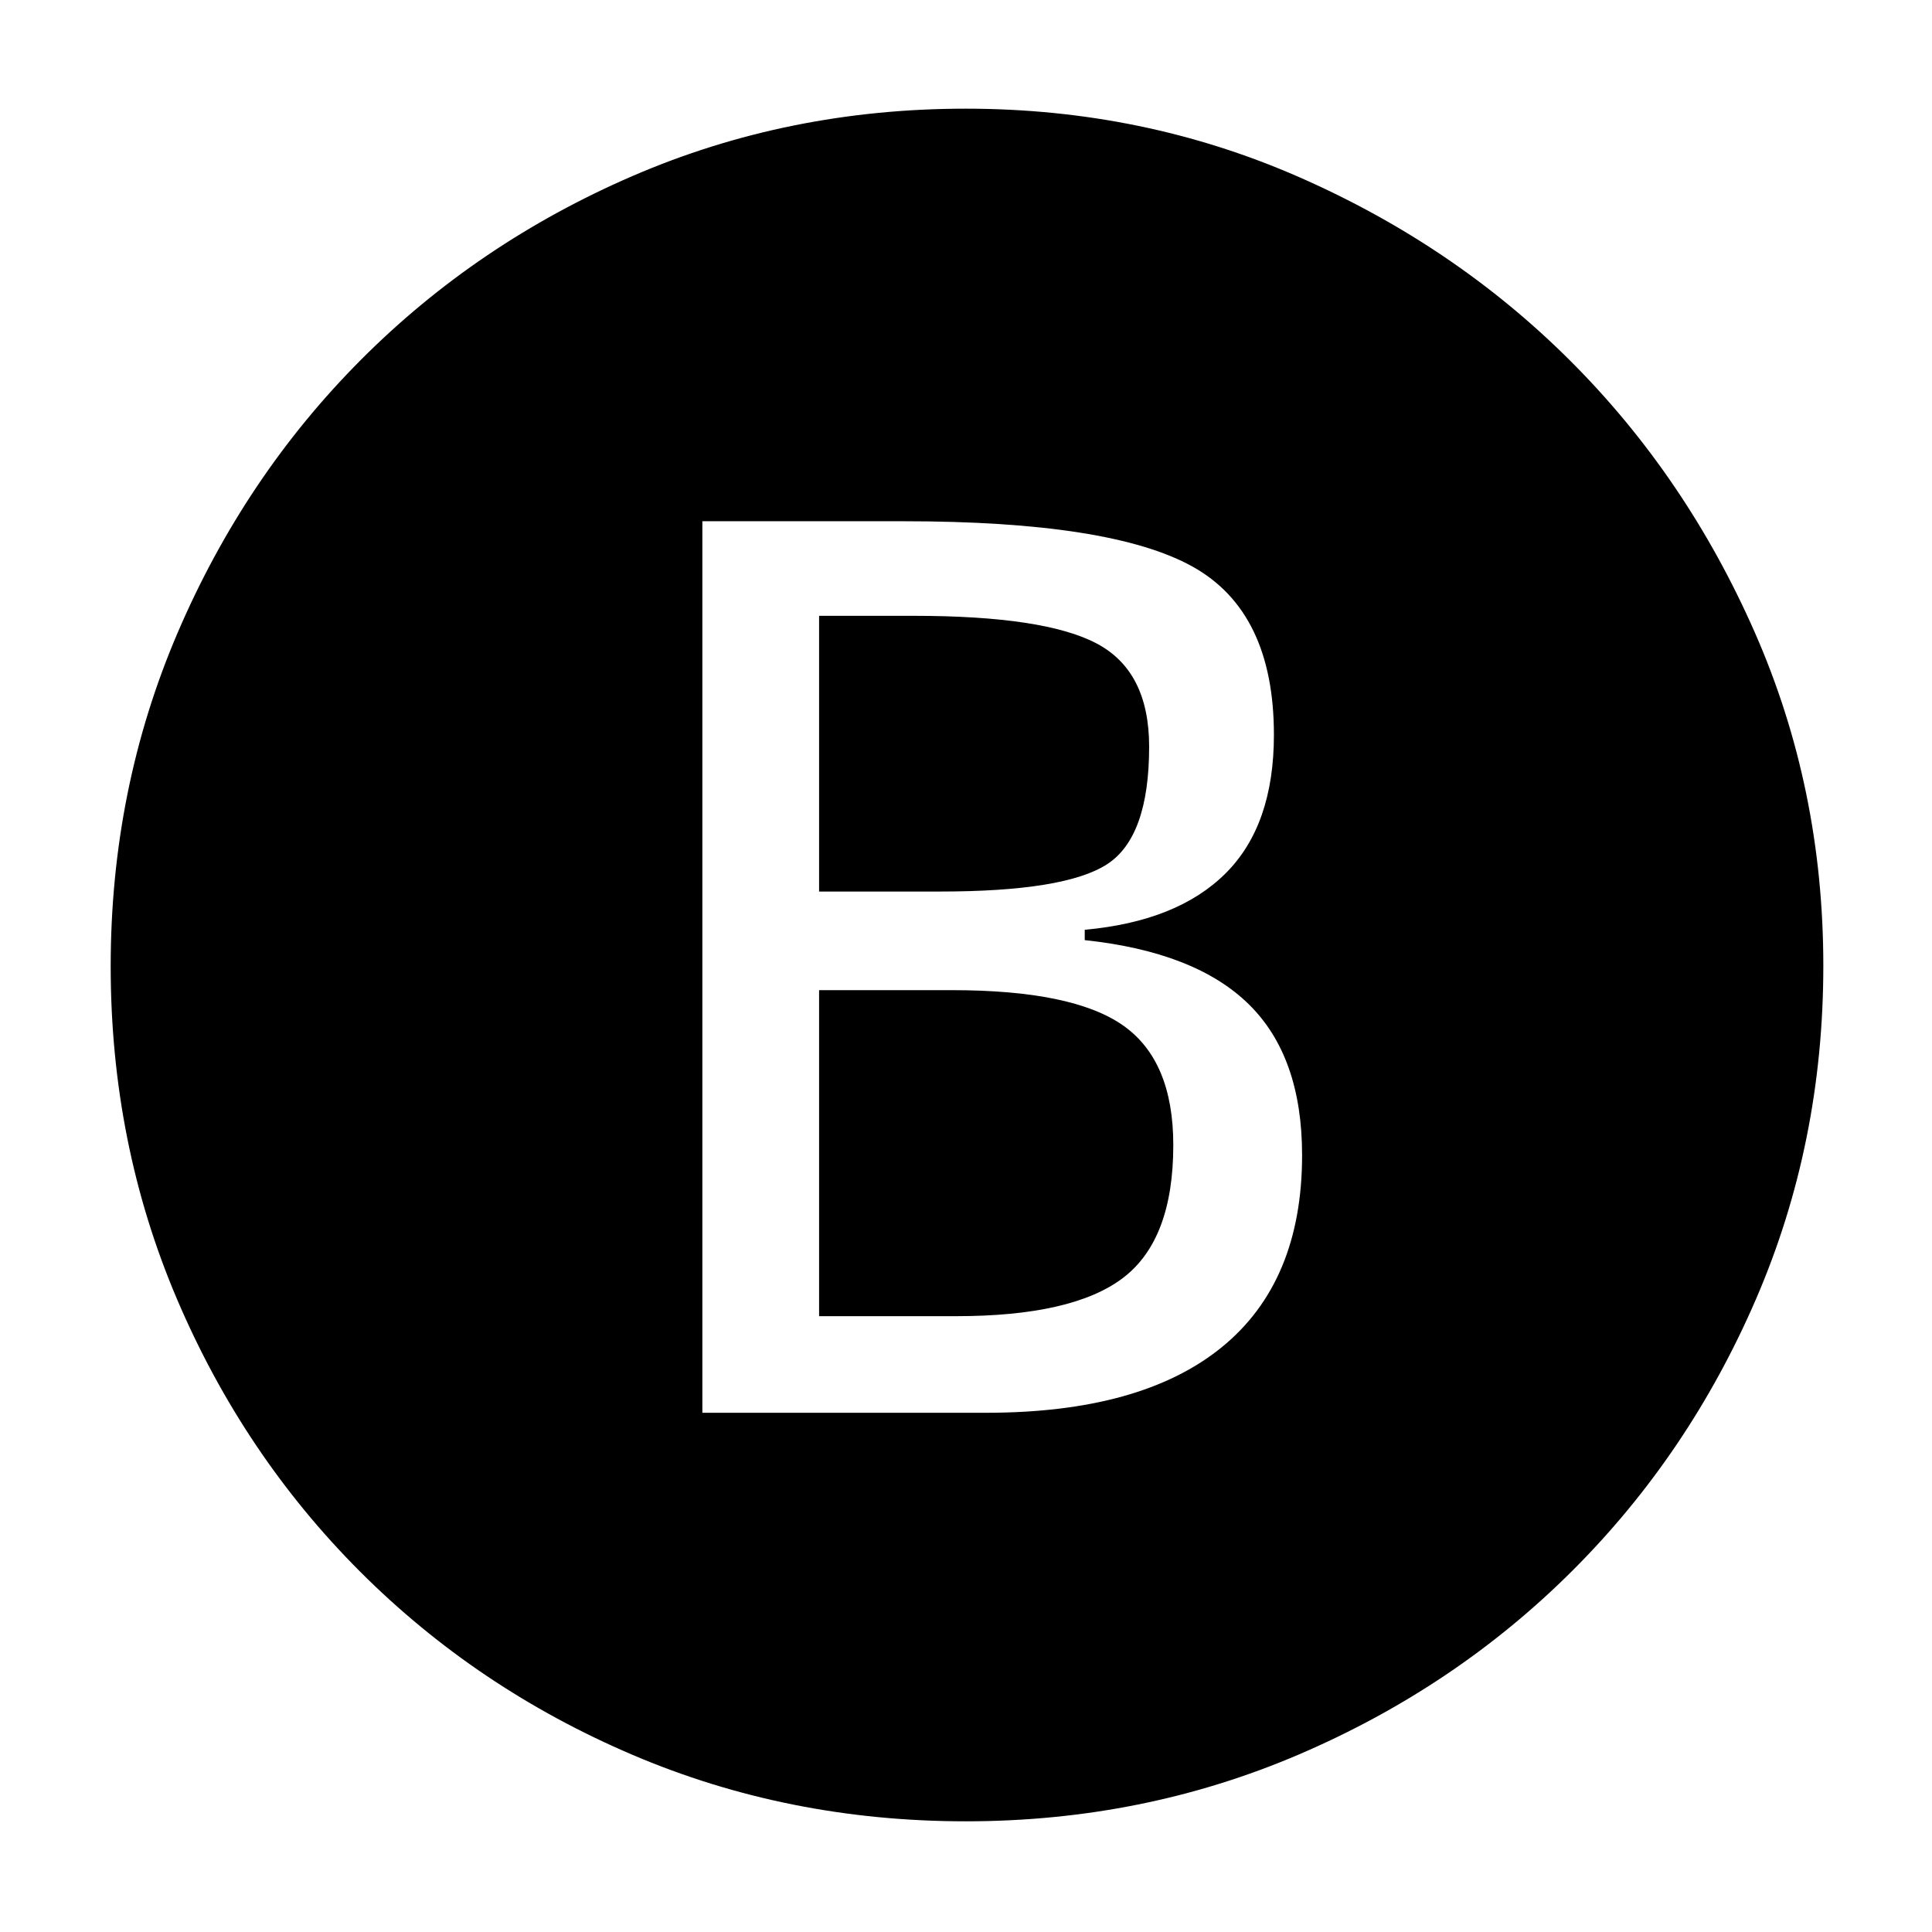<svg xmlns="http://www.w3.org/2000/svg" height="48" viewBox="0 -960 960 960" width="48"><path d="M349-258h141q77 0 117-32.5t40-95.5q0-49-26.5-75T539-492.86V-498q46.13-4.19 70.06-28.1Q633-550 633-594.86q0-61.14-40.5-83.64T449-701H349v443Zm58-259v-137h47q65 0 91 13.79 26 13.78 26 51.21 0 45-21 58.5T467-517h-60Zm0 211v-162h66q60 0 85 17.5t25 59.5q0 47-25 66t-83 19h-68Zm72.86 251q-88.14 0-165.5-33T179-179q-58-58-91-135.36-33-77.36-33-165.5t33.28-165.76q33.29-77.62 91.06-135.59 57.77-57.98 135.1-91.39Q391.78-906 479.89-906q88.11 0 165.61 34 77.5 34 135 91.5T872-645.64q34 77.36 34 165.5t-33.4 165.53q-33.41 77.39-91.39 135.19-57.97 57.81-135.59 91.12Q568-55 479.86-55Z"/></svg>